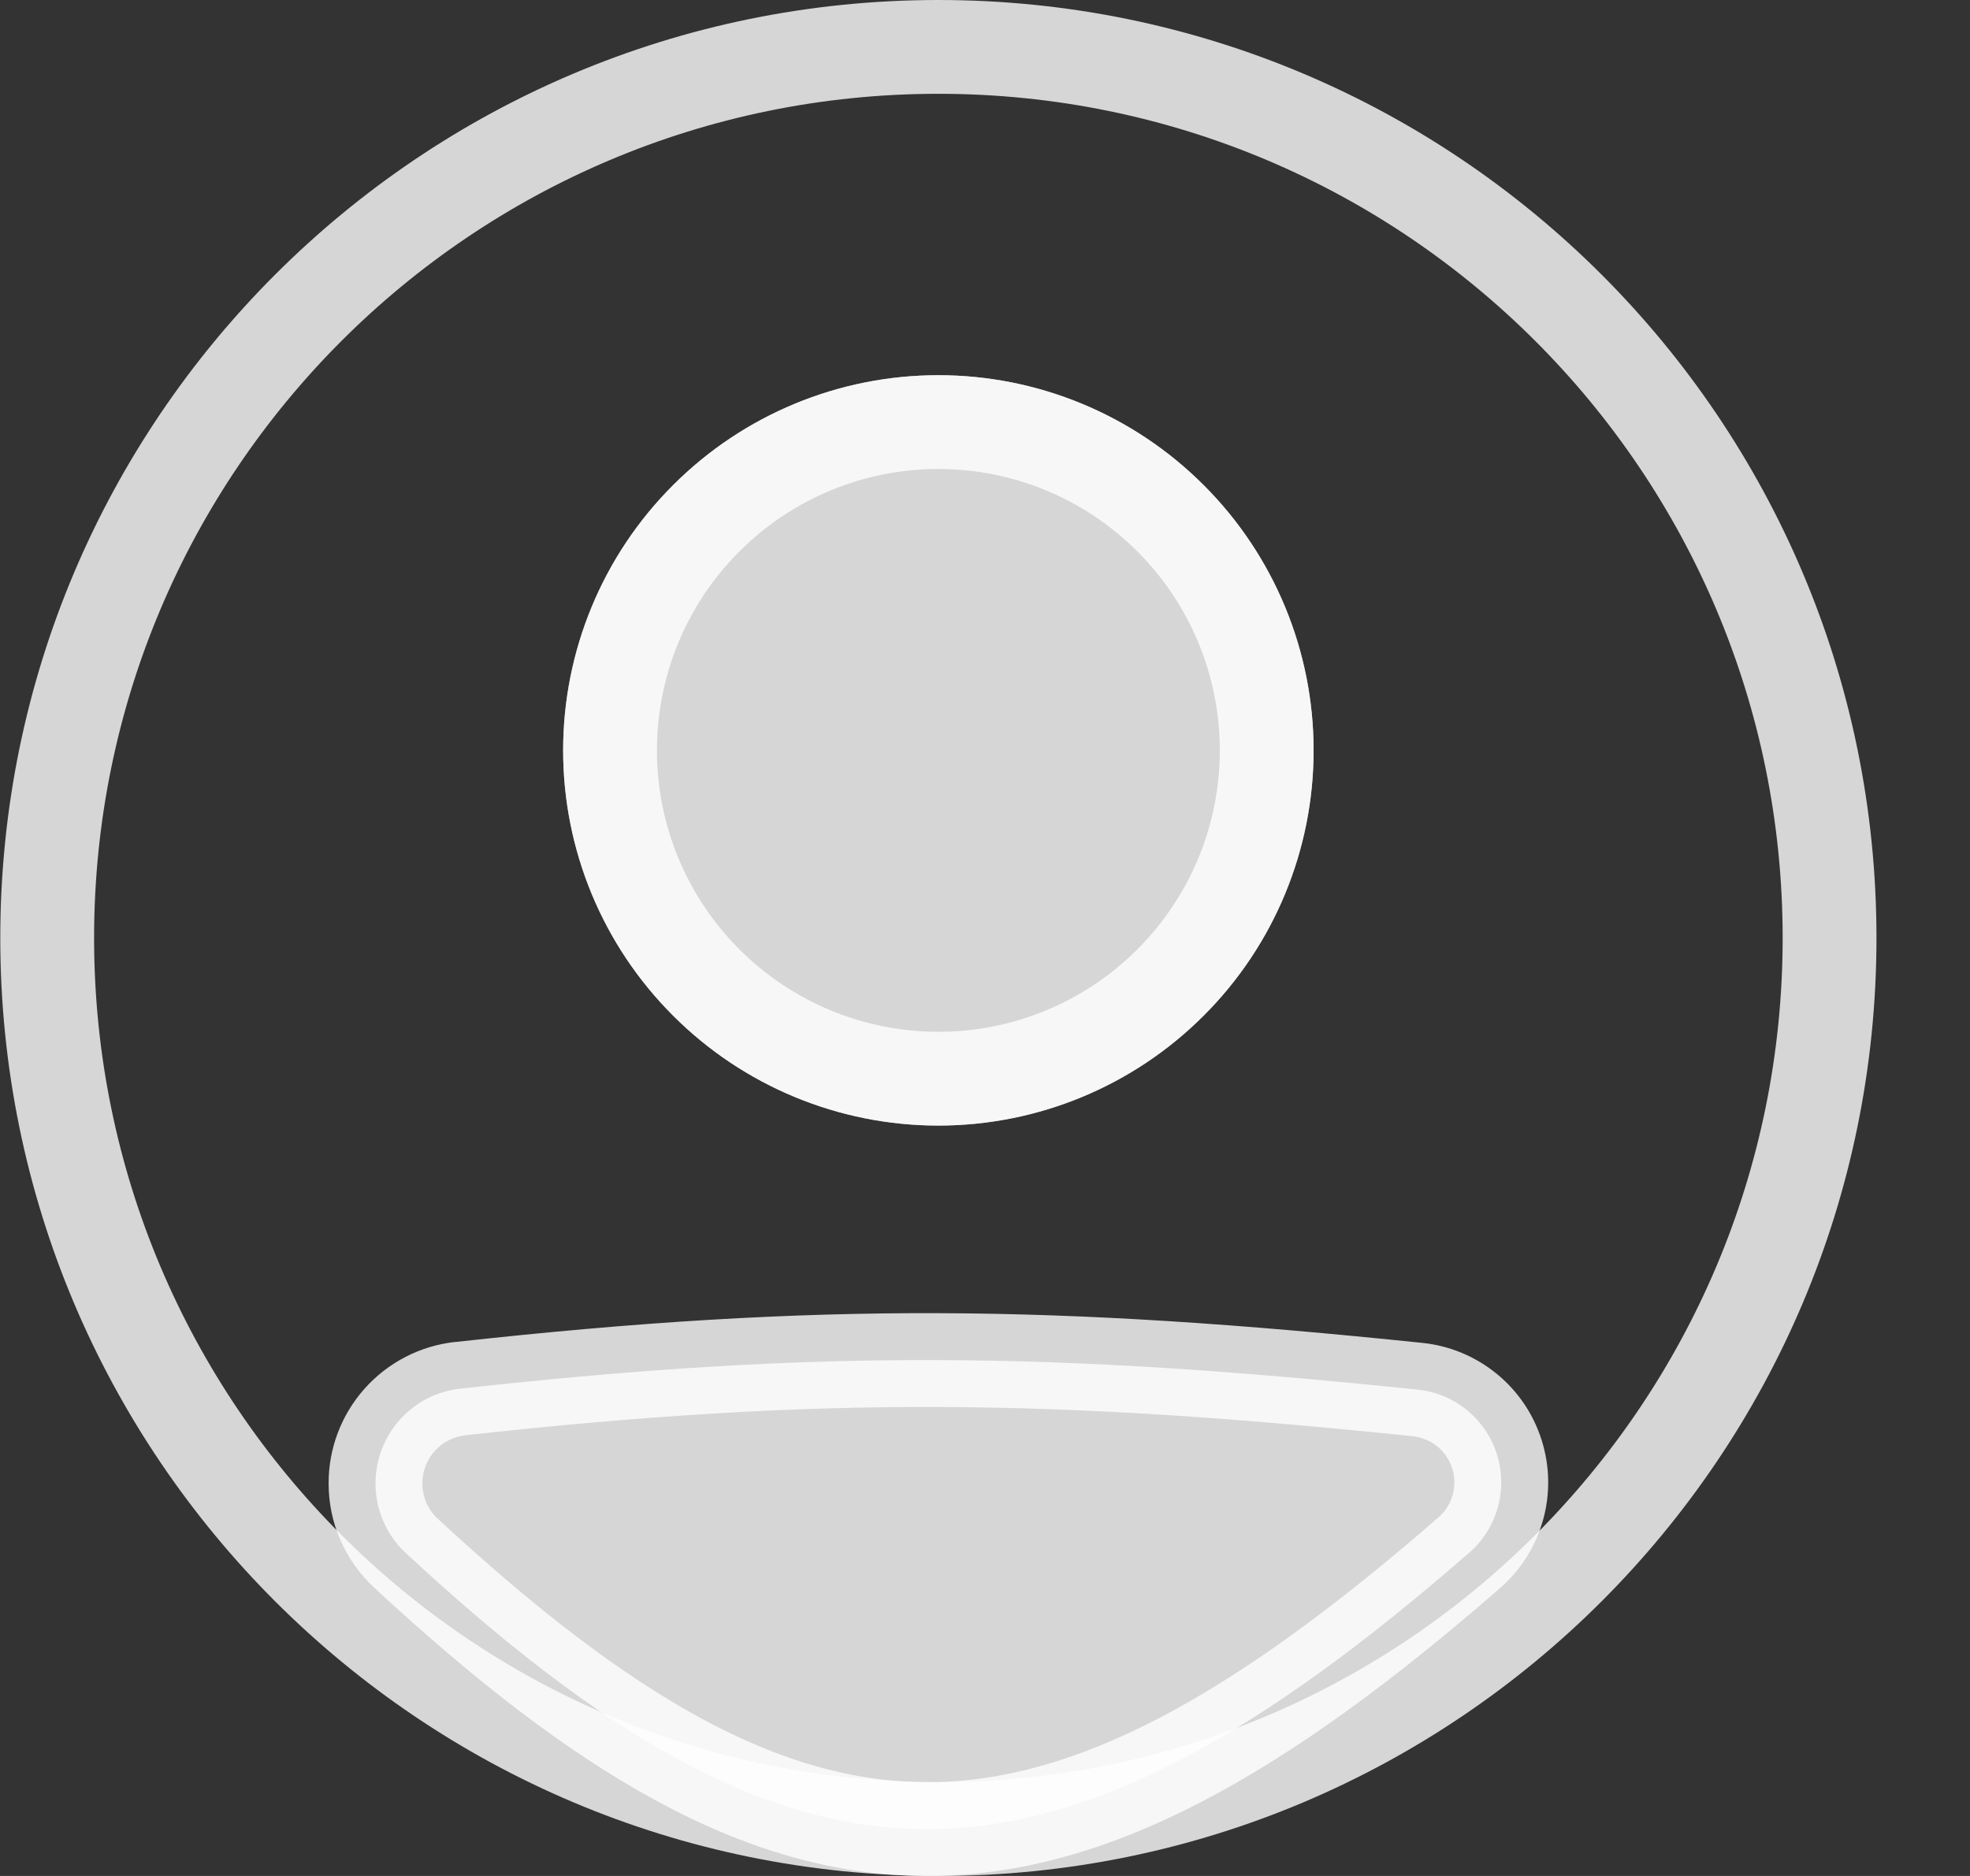 <svg width="21" height="20" viewBox="0 0 21 20" fill="none" xmlns="http://www.w3.org/2000/svg">
<rect x="0" y="0" width="21" height="20" fill="#333333" stroke="none"/>
<path fill-rule="evenodd" clip-rule="evenodd" d="M10.003 19C14.973 19 19.003 14.97 19.003 10C19.003 5.029 14.973 1 10.003 1C5.032 1 1.003 5.029 1.003 10C1.003 14.97 5.032 19 10.003 19ZM10.003 20C15.526 20 20.003 15.523 20.003 10C20.003 4.477 15.526 0 10.003 0C4.48 0 0.003 4.477 0.003 10C0.003 15.523 4.48 20 10.003 20Z" fill="#FDFFFE" fill-opacity="0.8"/>
<path d="M4.003 15.815C4.003 15.299 4.389 14.862 4.903 14.805C8.76 14.378 11.263 14.416 15.112 14.815C15.304 14.835 15.486 14.91 15.636 15.032C15.786 15.154 15.897 15.318 15.956 15.502C16.015 15.686 16.018 15.883 15.967 16.069C15.915 16.256 15.811 16.423 15.666 16.55C11.123 20.51 8.527 20.456 4.323 16.555C4.118 16.364 4.003 16.095 4.003 15.816V15.815Z" fill="#FDFFFE" fill-opacity="0.8"/>
<path fill-rule="evenodd" clip-rule="evenodd" d="M15.06 15.312C11.242 14.916 8.775 14.88 4.957 15.302C4.832 15.317 4.716 15.377 4.632 15.472C4.548 15.567 4.502 15.689 4.503 15.816C4.503 15.959 4.562 16.094 4.663 16.188C6.747 18.121 8.326 18.994 9.869 19C11.418 19.006 13.082 18.139 15.337 16.174C15.409 16.11 15.461 16.027 15.486 15.934C15.511 15.842 15.509 15.744 15.48 15.653C15.45 15.562 15.395 15.481 15.321 15.42C15.246 15.36 15.156 15.322 15.06 15.312V15.312ZM4.848 14.308C8.746 13.877 11.285 13.915 15.164 14.317C15.453 14.347 15.727 14.461 15.953 14.645C16.178 14.828 16.345 15.073 16.433 15.351C16.521 15.627 16.527 15.924 16.449 16.204C16.371 16.484 16.213 16.736 15.995 16.927C13.707 18.922 11.802 20.008 9.866 20C7.925 19.993 6.104 18.889 3.983 16.921C3.832 16.78 3.711 16.608 3.628 16.418C3.545 16.228 3.503 16.023 3.503 15.815C3.502 15.442 3.639 15.082 3.887 14.804C4.135 14.526 4.477 14.349 4.848 14.307V14.308Z" fill="#FDFFFE" fill-opacity="0.8"/>
<path d="M14.003 8C14.003 9.061 13.582 10.078 12.831 10.828C12.081 11.579 11.064 12 10.003 12C8.942 12 7.925 11.579 7.175 10.828C6.424 10.078 6.003 9.061 6.003 8C6.003 6.939 6.424 5.922 7.175 5.172C7.925 4.421 8.942 4 10.003 4C11.064 4 12.081 4.421 12.831 5.172C13.582 5.922 14.003 6.939 14.003 8Z" fill="#FDFFFE" fill-opacity="0.8"/>
<path fill-rule="evenodd" clip-rule="evenodd" d="M10.003 11C10.799 11 11.562 10.684 12.124 10.121C12.687 9.559 13.003 8.796 13.003 8C13.003 7.204 12.687 6.441 12.124 5.879C11.562 5.316 10.799 5 10.003 5C9.207 5 8.444 5.316 7.882 5.879C7.319 6.441 7.003 7.204 7.003 8C7.003 8.796 7.319 9.559 7.882 10.121C8.444 10.684 9.207 11 10.003 11ZM10.003 12C11.064 12 12.081 11.579 12.831 10.828C13.582 10.078 14.003 9.061 14.003 8C14.003 6.939 13.582 5.922 12.831 5.172C12.081 4.421 11.064 4 10.003 4C8.942 4 7.925 4.421 7.175 5.172C6.424 5.922 6.003 6.939 6.003 8C6.003 9.061 6.424 10.078 7.175 10.828C7.925 11.579 8.942 12 10.003 12Z" fill="#FDFFFE" fill-opacity="0.8"/>
</svg>
